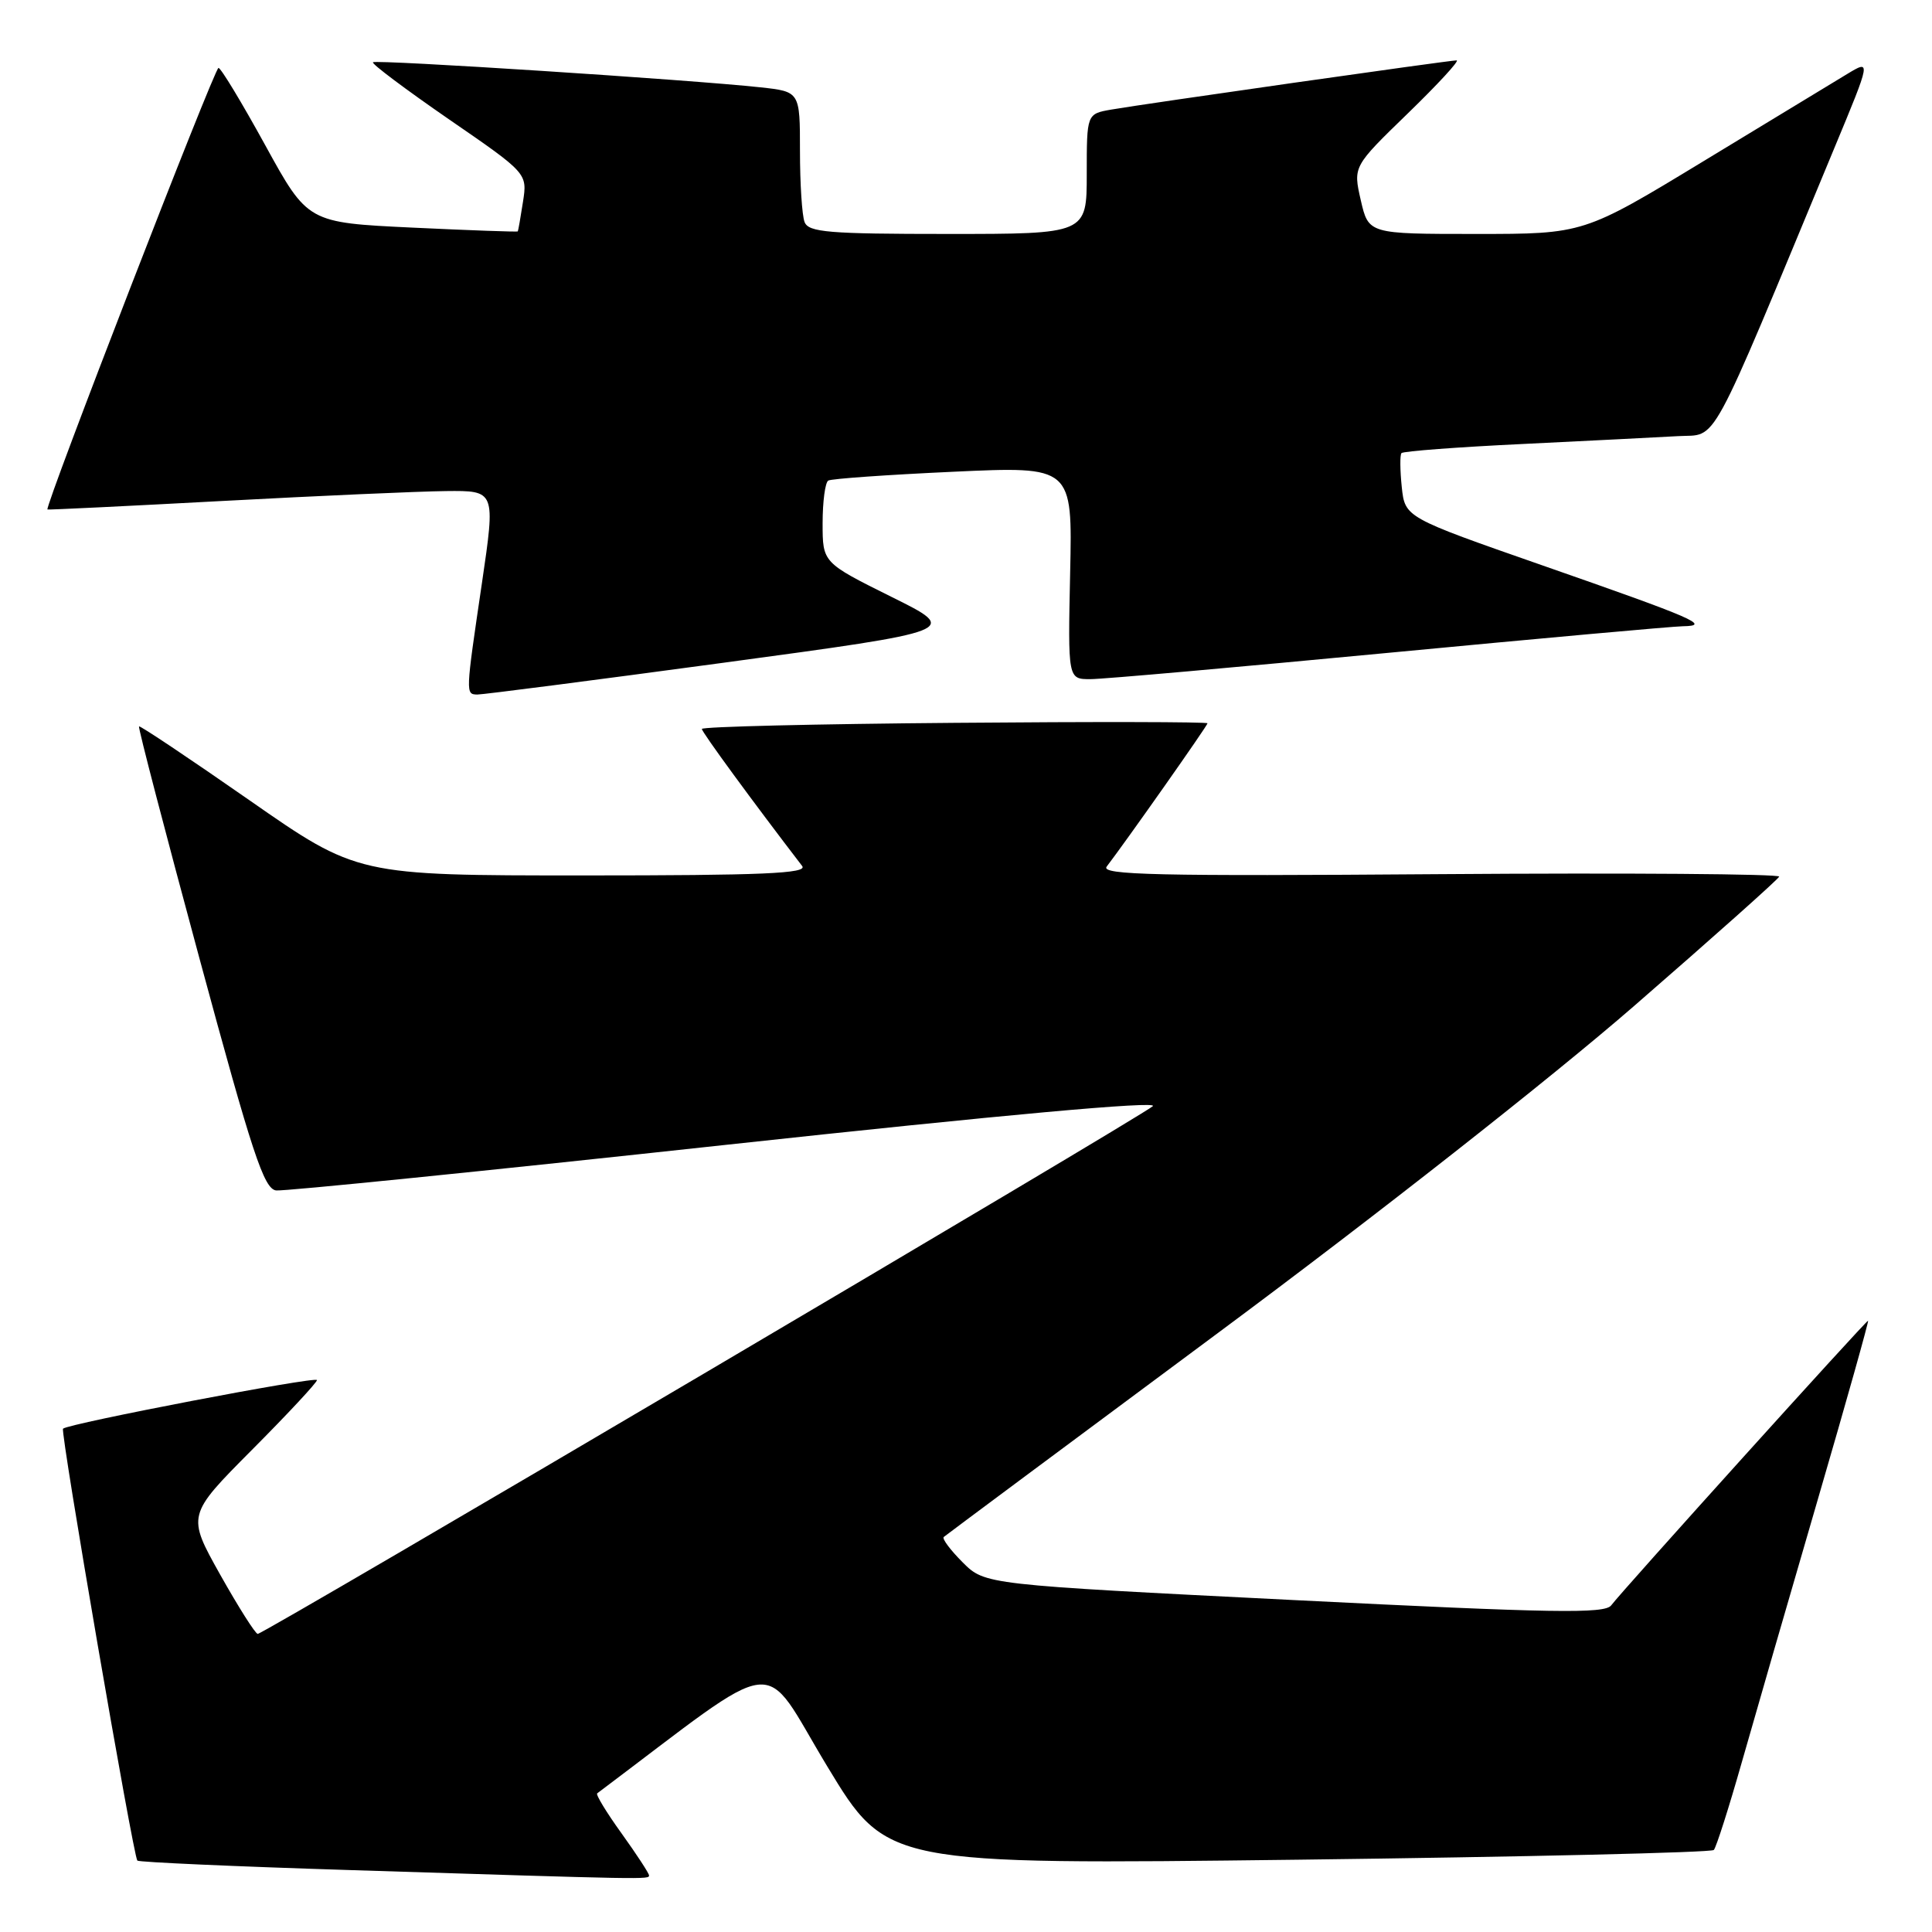 <?xml version="1.0" encoding="UTF-8" standalone="no"?>
<!DOCTYPE svg PUBLIC "-//W3C//DTD SVG 1.1//EN" "http://www.w3.org/Graphics/SVG/1.1/DTD/svg11.dtd" >
<svg xmlns="http://www.w3.org/2000/svg" xmlns:xlink="http://www.w3.org/1999/xlink" version="1.1" viewBox="0 0 256 256">
 <g >
 <path fill="currentColor"
d=" M 86.00 248.50 C 86.00 248.23 84.37 245.73 82.38 242.96 C 80.38 240.19 78.92 237.79 79.13 237.63 C 104.18 218.82 100.65 219.24 109.62 234.06 C 117.50 247.08 117.50 247.08 172.00 246.42 C 201.98 246.05 226.76 245.47 227.09 245.13 C 227.41 244.78 229.08 239.55 230.80 233.50 C 232.52 227.45 237.04 211.81 240.85 198.75 C 244.66 185.69 247.66 175.00 247.53 175.00 C 247.24 175.00 214.92 210.80 213.49 212.72 C 212.64 213.85 205.85 213.74 171.49 212.02 C 130.51 209.97 130.51 209.97 127.56 207.02 C 125.93 205.39 124.80 203.88 125.05 203.66 C 125.30 203.44 141.70 191.24 161.50 176.54 C 182.27 161.13 205.54 142.84 216.50 133.32 C 226.95 124.24 235.61 116.52 235.75 116.16 C 235.89 115.80 215.67 115.65 190.81 115.83 C 153.30 116.11 145.79 115.94 146.64 114.83 C 149.29 111.36 160.00 96.15 160.00 95.84 C 160.00 95.65 144.93 95.62 126.50 95.78 C 108.08 95.93 93.00 96.29 93.00 96.59 C 93.00 97.01 99.78 106.27 106.29 114.75 C 107.05 115.74 101.10 116.00 77.30 116.00 C 47.35 116.00 47.35 116.00 33.00 106.00 C 25.12 100.51 18.55 96.12 18.42 96.25 C 18.28 96.39 21.89 110.22 26.43 127.00 C 33.44 152.90 34.97 157.54 36.59 157.74 C 37.64 157.86 64.49 155.15 96.26 151.69 C 132.74 147.73 153.55 145.84 152.76 146.57 C 151.26 147.94 34.98 216.50 34.15 216.50 C 33.84 216.50 31.60 212.96 29.17 208.64 C 24.77 200.78 24.77 200.78 33.38 192.12 C 38.12 187.36 42.00 183.19 42.00 182.87 C 42.00 182.31 9.04 188.63 8.35 189.31 C 7.97 189.70 17.66 245.99 18.20 246.54 C 18.41 246.75 31.17 247.32 46.54 247.80 C 86.09 249.05 86.00 249.05 86.00 248.50 Z  M 95.84 87.82 C 127.19 83.58 127.19 83.58 118.09 79.07 C 109.00 74.55 109.00 74.55 109.00 69.33 C 109.00 66.47 109.34 63.92 109.75 63.68 C 110.16 63.43 117.61 62.91 126.30 62.51 C 142.11 61.78 142.11 61.78 141.80 75.89 C 141.50 90.00 141.50 90.00 144.50 89.99 C 146.15 89.99 163.93 88.41 184.00 86.50 C 204.07 84.59 221.62 83.00 223.00 82.98 C 226.78 82.92 224.62 81.98 204.33 74.90 C 186.17 68.56 186.17 68.56 185.74 64.53 C 185.51 62.31 185.49 60.29 185.70 60.04 C 185.91 59.79 193.15 59.24 201.79 58.83 C 210.43 58.41 219.68 57.94 222.35 57.79 C 227.72 57.47 226.09 60.48 243.03 19.69 C 247.94 7.88 247.94 7.88 244.72 9.83 C 242.95 10.90 234.38 16.10 225.67 21.39 C 209.84 31.00 209.84 31.00 195.59 31.00 C 181.34 31.00 181.34 31.00 180.31 26.53 C 179.29 22.06 179.29 22.06 186.54 15.03 C 190.53 11.16 193.44 8.00 193.01 8.00 C 192.03 8.00 151.61 13.76 147.25 14.52 C 144.00 15.09 144.00 15.09 144.00 23.05 C 144.00 31.00 144.00 31.00 125.61 31.00 C 109.76 31.00 107.13 30.78 106.61 29.42 C 106.27 28.55 106.00 24.31 106.00 19.99 C 106.00 12.14 106.00 12.14 100.75 11.57 C 91.56 10.57 49.80 7.87 49.42 8.25 C 49.21 8.45 53.74 11.84 59.46 15.79 C 69.88 22.96 69.88 22.96 69.30 26.73 C 68.98 28.80 68.67 30.57 68.61 30.66 C 68.55 30.75 62.26 30.52 54.64 30.16 C 40.78 29.50 40.78 29.50 35.15 19.25 C 32.05 13.61 29.27 9.00 28.95 9.00 C 28.42 9.00 5.84 67.29 6.29 67.51 C 6.40 67.57 16.85 67.06 29.50 66.38 C 42.15 65.70 55.46 65.11 59.08 65.07 C 65.66 65.00 65.66 65.00 63.86 77.25 C 61.68 92.01 61.68 91.99 63.25 92.03 C 63.94 92.04 78.61 90.15 95.84 87.82 Z "/>
</g>
</svg>
